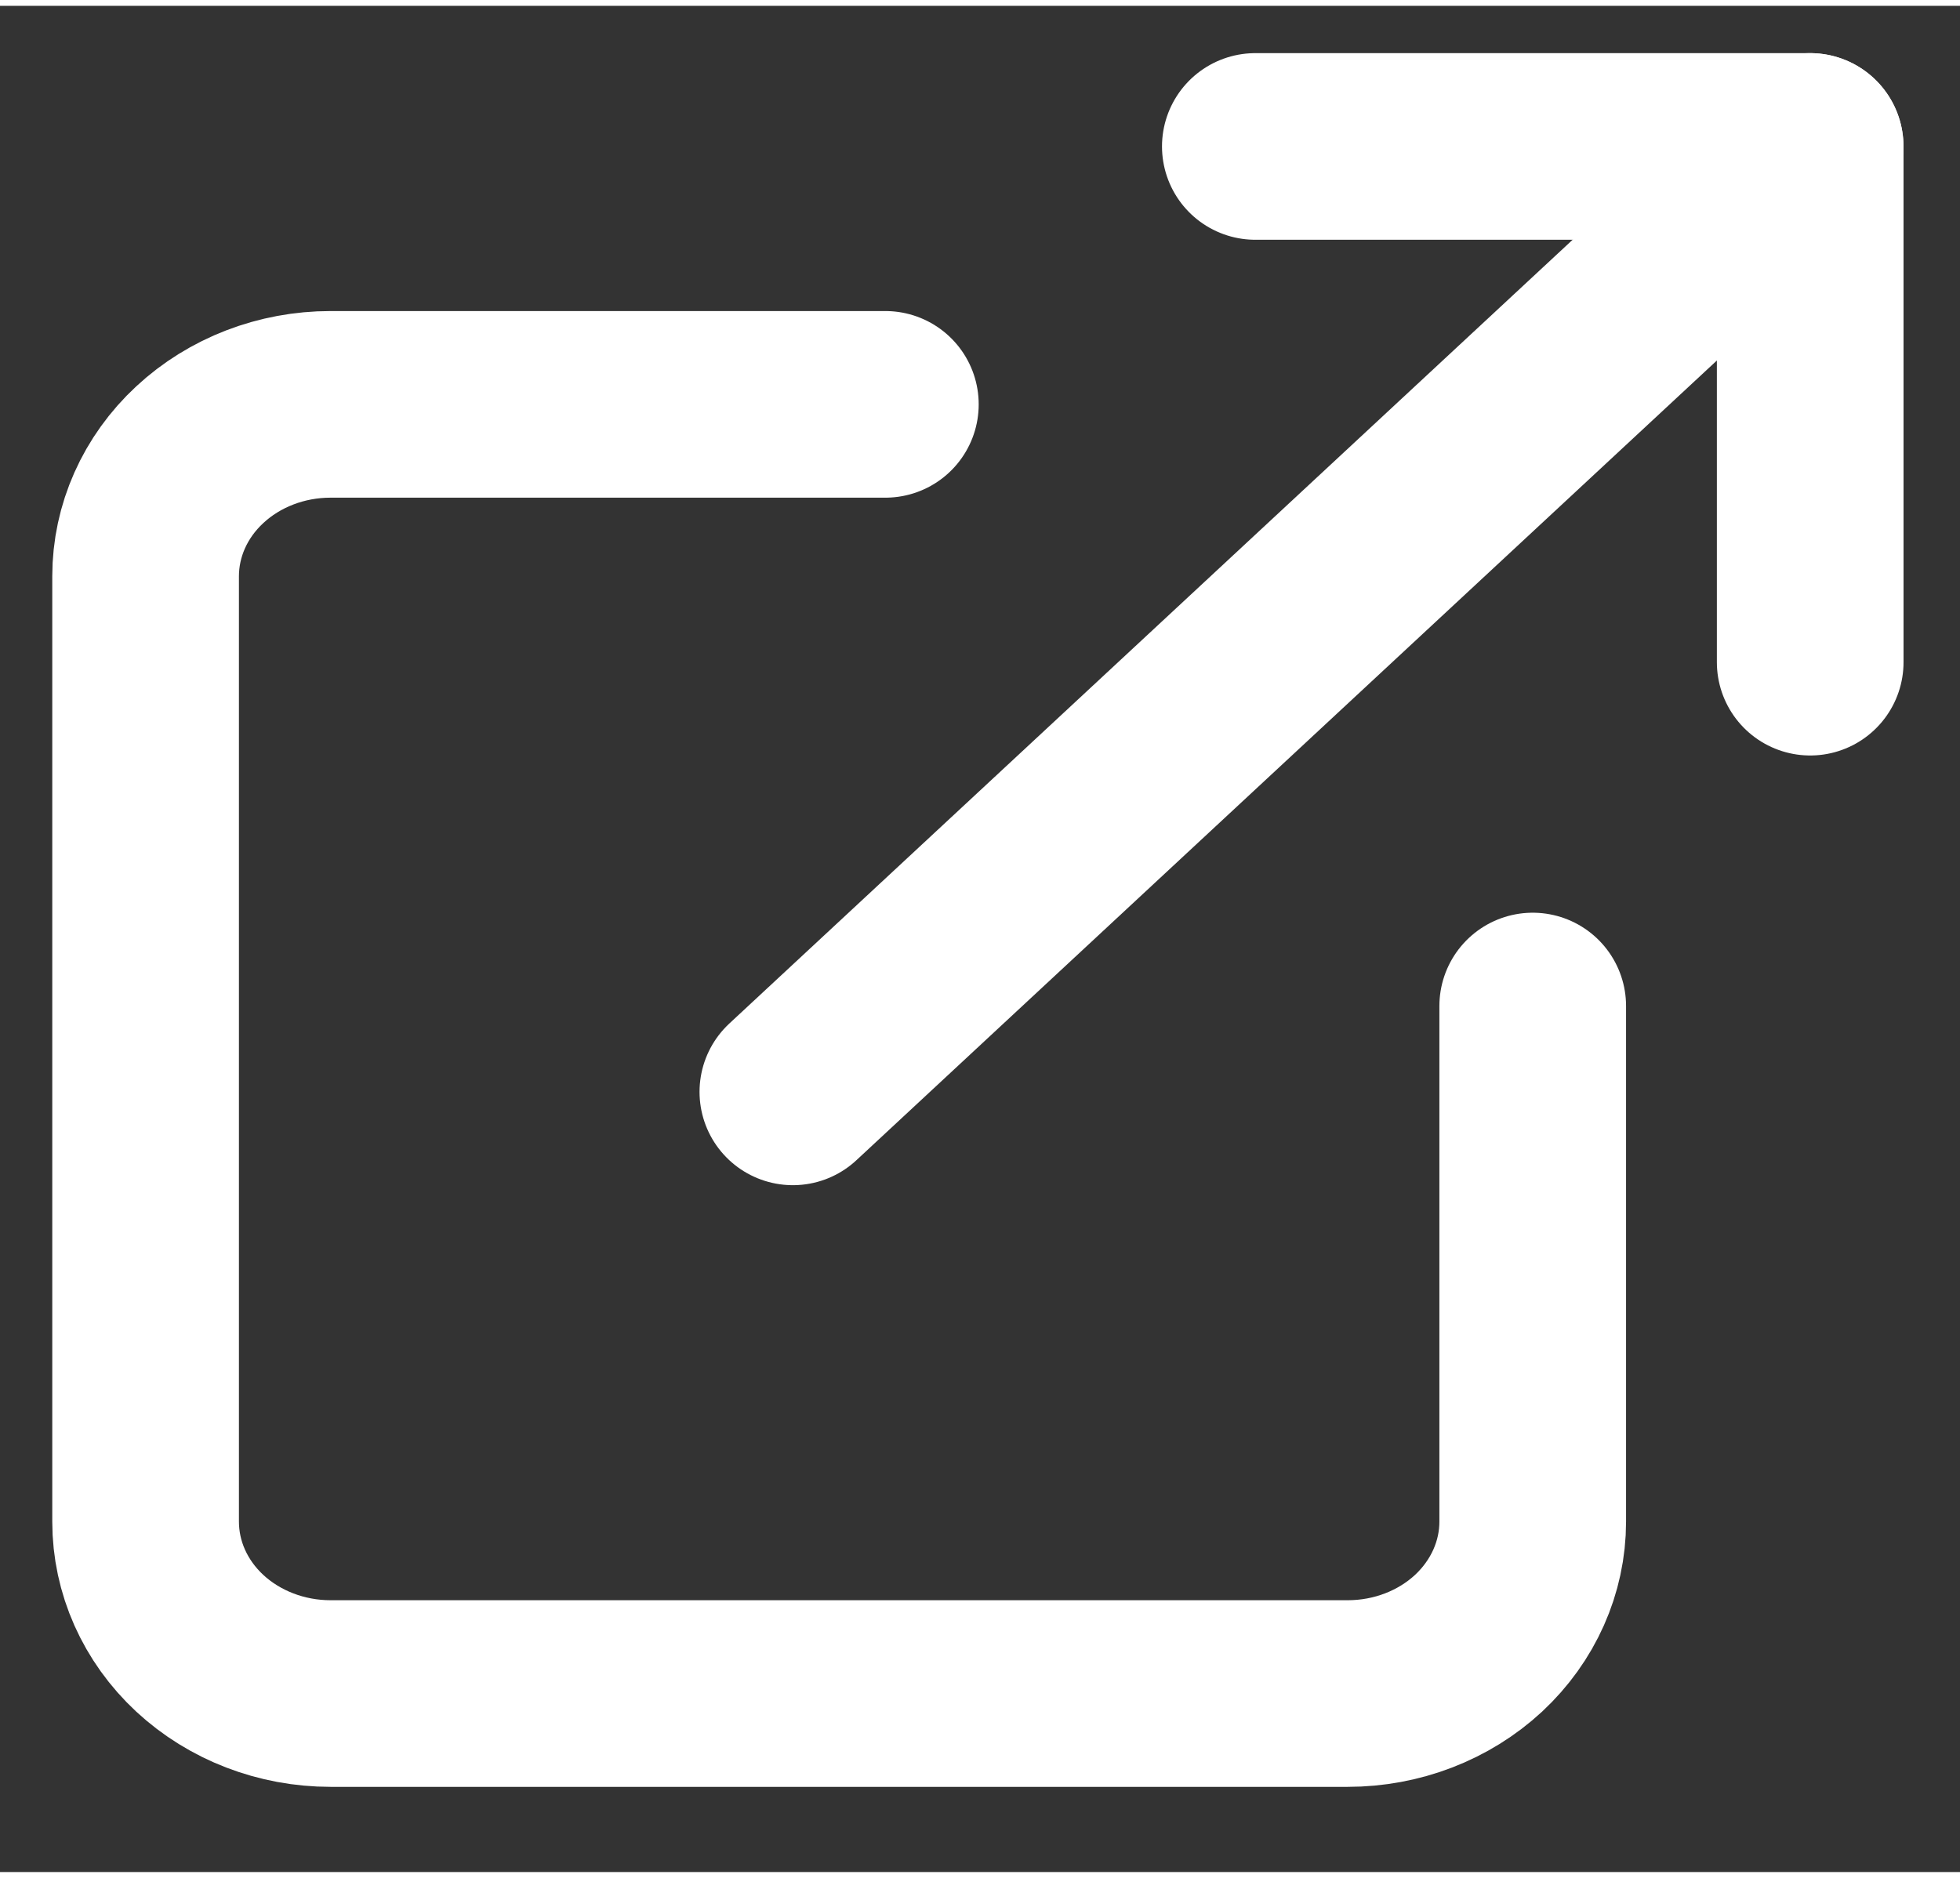 <svg width="24" height="23" viewBox="0 0 21 20" fill="none" xmlns="http://www.w3.org/2000/svg">
<rect x="0" y="0" width="21" height="20" fill="#333333" stroke="none"/>
<path d="M16.422 10.719V16.245C16.422 16.734 16.213 17.202 15.842 17.548C15.47 17.893 14.966 18.087 14.44 18.087H3.541C3.016 18.087 2.512 17.893 2.14 17.548C1.768 17.202 1.56 16.734 1.56 16.245V6.113C1.56 5.625 1.768 5.156 2.14 4.811C2.512 4.465 3.016 4.271 3.541 4.271H9.486" stroke="white" stroke-width="2" stroke-linecap="round" stroke-linejoin="round"/>
<path d="M13.45 1.507H19.395V7.034" stroke="white" stroke-width="2" stroke-linecap="round" stroke-linejoin="round"/>
<path d="M8.495 11.639L19.394 1.507" stroke="white" stroke-width="2" stroke-linecap="round" stroke-linejoin="round"/>
</svg>
